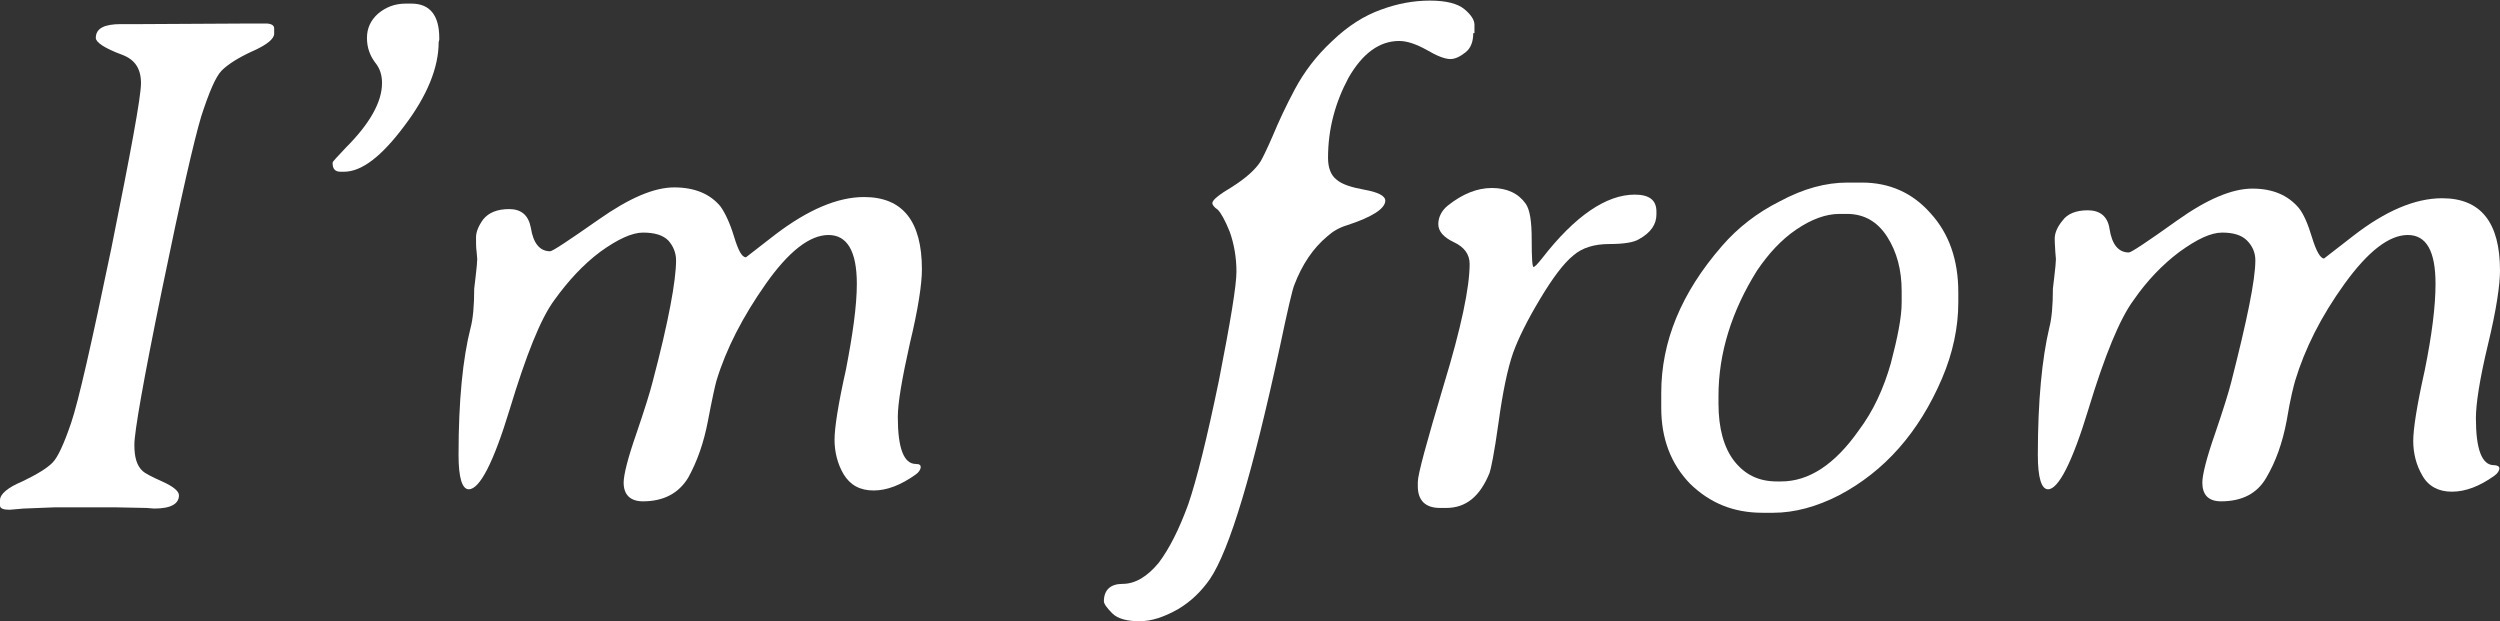 <?xml version="1.0" encoding="utf-8"?>
<!-- Generator: Adobe Illustrator 27.1.0, SVG Export Plug-In . SVG Version: 6.00 Build 0)  -->
<svg version="1.1" id="레이어_1" xmlns="http://www.w3.org/2000/svg" xmlns:xlink="http://www.w3.org/1999/xlink" x="0px"
	 y="0px" viewBox="0 0 414.9 103.1" style="enable-background:new 0 0 414.9 103.1;" xml:space="preserve">
<rect x="0" y="0" width="414.9" height="103.1" fill="#333333" stroke="none"/>
<style type="text/css">
	.st0{fill:#FFFFFF;}
</style>
<g>
	<g>
		<path class="st0" d="M1.6,84.6c-1,0-1.6-0.2-1.6-0.7V83c0-1,1.3-2.1,3.7-3.1c2.5-1.2,4.1-2.2,5-3.1c0.9-0.9,1.9-3.1,3.1-6.6
			c1.2-3.5,3.4-13.2,6.7-29.1c3.2-15.9,4.9-25,4.9-27.3c0-2.4-1-3.9-3.1-4.7c-3-1.1-4.4-2.1-4.4-2.8c0-1.6,1.4-2.3,4.2-2.3h2.4
			L23.7,4l18.1-0.1h2.3c0.9,0,1.4,0.3,1.4,0.8v0.9c0,0.8-1.1,1.8-3.6,2.9c-2.4,1.1-4.1,2.2-5.1,3.2c-1,1-2.1,3.6-3.4,7.6
			c-1.2,4-3.4,13.6-6.5,28.7c-3.1,15.1-4.6,23.7-4.6,25.8c0,2.1,0.4,3.5,1.4,4.4c0.3,0.3,1.4,0.9,3.2,1.7s2.8,1.6,2.8,2.3
			c0,1.4-1.3,2.2-4.1,2.2l-1.3-0.1l-5-0.1h-2.6l-1.3,0h-2.6l-1.4,0H9l-5.1,0.2L1.6,84.6L1.6,84.6z"/>
		<path class="st0" d="M68.3,0.6c3,0,4.6,1.9,4.6,5.7v0.3l-0.1,0.4c0,4.2-1.9,8.9-5.7,13.9c-3.8,5.1-7.1,7.6-10,7.6h-0.6
			c-0.9,0-1.3-0.5-1.3-1.4V27c0-0.2,0.8-1,2.2-2.5c4-4,6-7.6,6-10.7c0-1.3-0.3-2.4-1.2-3.5c-0.8-1.1-1.3-2.4-1.3-4s0.6-2.9,1.8-4
			c1.3-1.1,2.8-1.7,4.6-1.7L68.3,0.6L68.3,0.6z"/>
		<path class="st0" d="M142.2,47.1c0-5.4-1.6-8.1-4.7-8.1c-3.1,0-6.6,2.7-10.4,8.1c-3.8,5.4-6.6,10.8-8.2,16.1
			c-0.2,0.7-0.7,2.9-1.4,6.6c-0.7,3.7-1.8,6.8-3.3,9.5c-1.6,2.6-4.1,3.9-7.5,3.9c-2.1,0-3.2-1.1-3.2-3.1c0-1.3,0.7-4.1,2.1-8.1
			c1.4-4.1,2.3-7,2.7-8.6c2.7-10.2,3.9-16.9,3.9-20.2c0-1.3-0.5-2.4-1.3-3.3c-0.9-0.9-2.3-1.3-4.2-1.3c-1.8,0-4.2,1.1-7.1,3.2
			c-2.8,2.1-5.3,4.8-7.6,8c-2.3,3.1-4.7,9.2-7.4,18.1c-2.7,8.9-5,13.3-6.8,13.3c-1.1,0-1.7-1.9-1.7-5.7c0-9,0.7-16,2-21.1
			c0.4-1.5,0.6-3.7,0.6-6.5l0.2-1.7c0.2-1.7,0.3-2.7,0.3-3.2l-0.1-1.2C79,41.1,79,40.4,79,39.4c0-0.9,0.4-1.9,1.2-3
			c0.9-1.1,2.3-1.7,4.3-1.7c2,0,3.2,1,3.6,3.1c0.4,2.6,1.5,3.9,3.2,3.9c0.4,0,3.1-1.8,8.1-5.3c5-3.5,9.1-5.3,12.5-5.3
			c3.4,0,6,1.1,7.7,3.2c0.7,1,1.5,2.6,2.2,4.9c0.7,2.3,1.3,3.5,2,3.5l4.9-3.8c5.4-4.1,10.3-6.2,14.7-6.2c6.4,0,9.6,4,9.6,12
			c0,2.4-0.6,6.5-2,12.3c-1.3,5.8-2,9.9-2,12.2c0,5.2,1,7.8,3,7.8c0.6,0,0.8,0.2,0.8,0.5c0,0.4-0.3,0.9-0.9,1.3
			c-2.4,1.7-4.7,2.6-6.9,2.6c-2.3,0-3.9-0.9-5-2.7c-1-1.7-1.5-3.7-1.5-5.7c0-2,0.6-5.9,1.9-11.7C141.5,55.6,142.2,50.8,142.2,47.1z"
			/>
		<path class="st0" d="M244.5,5.5c0,1.4-0.4,2.5-1.3,3.2c-0.9,0.7-1.7,1.1-2.5,1.1c-0.9,0-2.2-0.5-3.9-1.5c-1.8-1-3.3-1.5-4.6-1.5
			c-3.3,0-6.1,2.1-8.4,6.1c-2.2,4.1-3.4,8.5-3.4,13.3c0,1.7,0.5,2.9,1.4,3.6c0.9,0.8,2.5,1.3,4.7,1.7c2.2,0.4,3.4,1,3.4,1.8
			c0,1.3-2.1,2.7-6.4,4.1c-1.3,0.4-2.3,1-3.2,1.8c-2.4,2-4.2,4.7-5.5,8.1c-0.3,0.7-1.1,4.1-2.4,10.3c-4.5,20.8-8.3,33.6-11.6,38.5
			c-1.4,2-3.1,3.7-5.3,5c-2.3,1.3-4.4,2-6.4,2c-2,0-3.6-0.4-4.5-1.3c-0.9-0.9-1.4-1.6-1.4-2c0-1.9,1.1-2.9,3.1-2.9
			c2.1,0,4.1-1.2,6-3.5c1.8-2.4,3.4-5.6,4.9-9.7c1.4-4.1,3.1-10.9,5.1-20.6c1.9-9.7,2.9-15.7,2.9-18c0-2.4-0.4-4.6-1.1-6.6
			c-0.8-2-1.5-3.2-2-3.7c-0.6-0.4-0.9-0.8-0.9-1.1c0-0.5,1.1-1.4,3.3-2.7c2.2-1.4,3.8-2.8,4.7-4.2c0.3-0.5,1-1.9,2-4.2
			c1-2.4,2.2-5,3.7-7.8c1.5-2.8,3.5-5.5,6.2-8c2.6-2.5,5.3-4.2,8.1-5.2c2.7-1,5.4-1.5,8.1-1.5c2.7,0,4.6,0.5,5.7,1.4
			c1.1,0.9,1.7,1.8,1.7,2.6V5.5z"/>
		<path class="st0" d="M247.6,31.2c2.5,0,4.4,0.9,5.6,2.6c0.7,1,1,2.9,1,6c0,3,0.1,4.5,0.3,4.5c0.2,0,0.6-0.4,1.4-1.4
			c5.5-7.1,10.7-10.6,15.4-10.6c2.4,0,3.6,0.9,3.6,2.8v0.5c0,1.6-0.9,3-2.9,4.1c-0.8,0.5-2.4,0.8-4.9,0.8c-2.5,0-4.5,0.6-6,1.9
			c-1.6,1.3-3.4,3.7-5.5,7.2c-2.1,3.5-3.6,6.5-4.5,9c-0.9,2.6-1.7,6.4-2.4,11.5c-0.7,5.1-1.3,7.9-1.5,8.4c-1.6,3.9-3.9,5.8-7.2,5.8
			H239c-2.4,0-3.7-1.2-3.7-3.6V80c0-1.3,1.5-6.7,4.3-16.1c2.9-9.5,4.3-16.2,4.3-20.1c0-1.6-0.9-2.8-2.6-3.6c-1.7-0.8-2.6-1.8-2.6-3
			c0-1.2,0.6-2.3,1.6-3.1C242.7,32.2,245.1,31.2,247.6,31.2z"/>
		<path class="st0" d="M306.6,30.3h2.4c4.6,0,8.4,1.7,11.4,5.1c3.1,3.4,4.6,7.8,4.6,13.1v1.7c0,4.1-0.9,8.4-2.7,12.6
			c-3.8,8.9-9.5,15.4-17.1,19.4c-3.7,1.9-7.4,2.9-10.9,2.9h-1.8c-4.8,0-8.7-1.6-12-4.8c-3.2-3.3-4.8-7.5-4.8-12.6v-2.5
			c0-8.5,3.3-16.6,10.1-24.4c2.6-3,5.8-5.5,9.6-7.4C299.3,31.3,303,30.3,306.6,30.3z M285.2,65.7V67c0,4.1,0.9,7.3,2.6,9.5
			c1.8,2.3,4.1,3.4,7.1,3.4h0.7c4.6,0,8.9-2.8,12.9-8.5c2.4-3.2,4.1-6.9,5.3-11.1c1.1-4.2,1.8-7.6,1.8-10.1v-1.9
			c0-3.5-0.8-6.5-2.4-9c-1.6-2.5-3.8-3.8-6.7-3.8h-1.2c-2.3,0-4.7,0.9-7.2,2.6c-2.5,1.7-4.6,4-6.5,6.8
			C287.4,51.6,285.2,58.6,285.2,65.7z"/>
		<path class="st0" d="M404.2,47.1c0-5.4-1.5-8.1-4.6-8.1c-3.1,0-6.6,2.7-10.5,8.1c-3.9,5.4-6.6,10.8-8.2,16.1
			c-0.2,0.7-0.8,2.9-1.4,6.6c-0.7,3.7-1.8,6.8-3.4,9.5c-1.5,2.6-4,3.9-7.5,3.9c-2.1,0-3.1-1.1-3.1-3.1c0-1.3,0.7-4.1,2.1-8.1
			c1.4-4.1,2.3-7,2.7-8.6c2.6-10.2,4-16.9,4-20.2c0-1.3-0.5-2.4-1.4-3.3c-0.9-0.9-2.3-1.3-4.1-1.3c-1.9,0-4.2,1.1-7.1,3.2
			c-2.8,2.1-5.4,4.8-7.6,8c-2.3,3.1-4.8,9.2-7.5,18.1c-2.7,8.9-5,13.3-6.7,13.3c-1.1,0-1.7-1.9-1.7-5.7c0-9,0.7-16,1.9-21.1
			c0.4-1.5,0.6-3.7,0.6-6.5l0.2-1.7c0.2-1.7,0.3-2.7,0.3-3.2l-0.1-1.2c0-0.5-0.1-1.2-0.1-2.2c0-0.9,0.4-1.9,1.3-3
			c0.8-1.1,2.2-1.7,4.2-1.7c2,0,3.3,1,3.6,3.1c0.4,2.6,1.5,3.9,3.2,3.9c0.4,0,3.1-1.8,8-5.3c4.9-3.5,9.1-5.3,12.5-5.3
			c3.4,0,5.9,1.1,7.7,3.2c0.8,1,1.5,2.6,2.2,4.9c0.7,2.3,1.4,3.5,2,3.5l4.9-3.8c5.3-4.1,10.2-6.2,14.7-6.2c6.4,0,9.6,4,9.6,12
			c0,2.4-0.6,6.5-2,12.3c-1.4,5.8-2,9.9-2,12.2c0,5.2,1,7.8,3,7.8c0.5,0,0.9,0.2,0.9,0.5c0,0.4-0.3,0.9-0.9,1.3
			c-2.4,1.7-4.7,2.6-7,2.6c-2.2,0-3.9-0.9-4.9-2.7c-1-1.7-1.5-3.7-1.5-5.7c0-2,0.6-5.9,1.9-11.7C403.6,55.6,404.2,50.8,404.2,47.1z"
			/>
	</g>
</g>
</svg>
